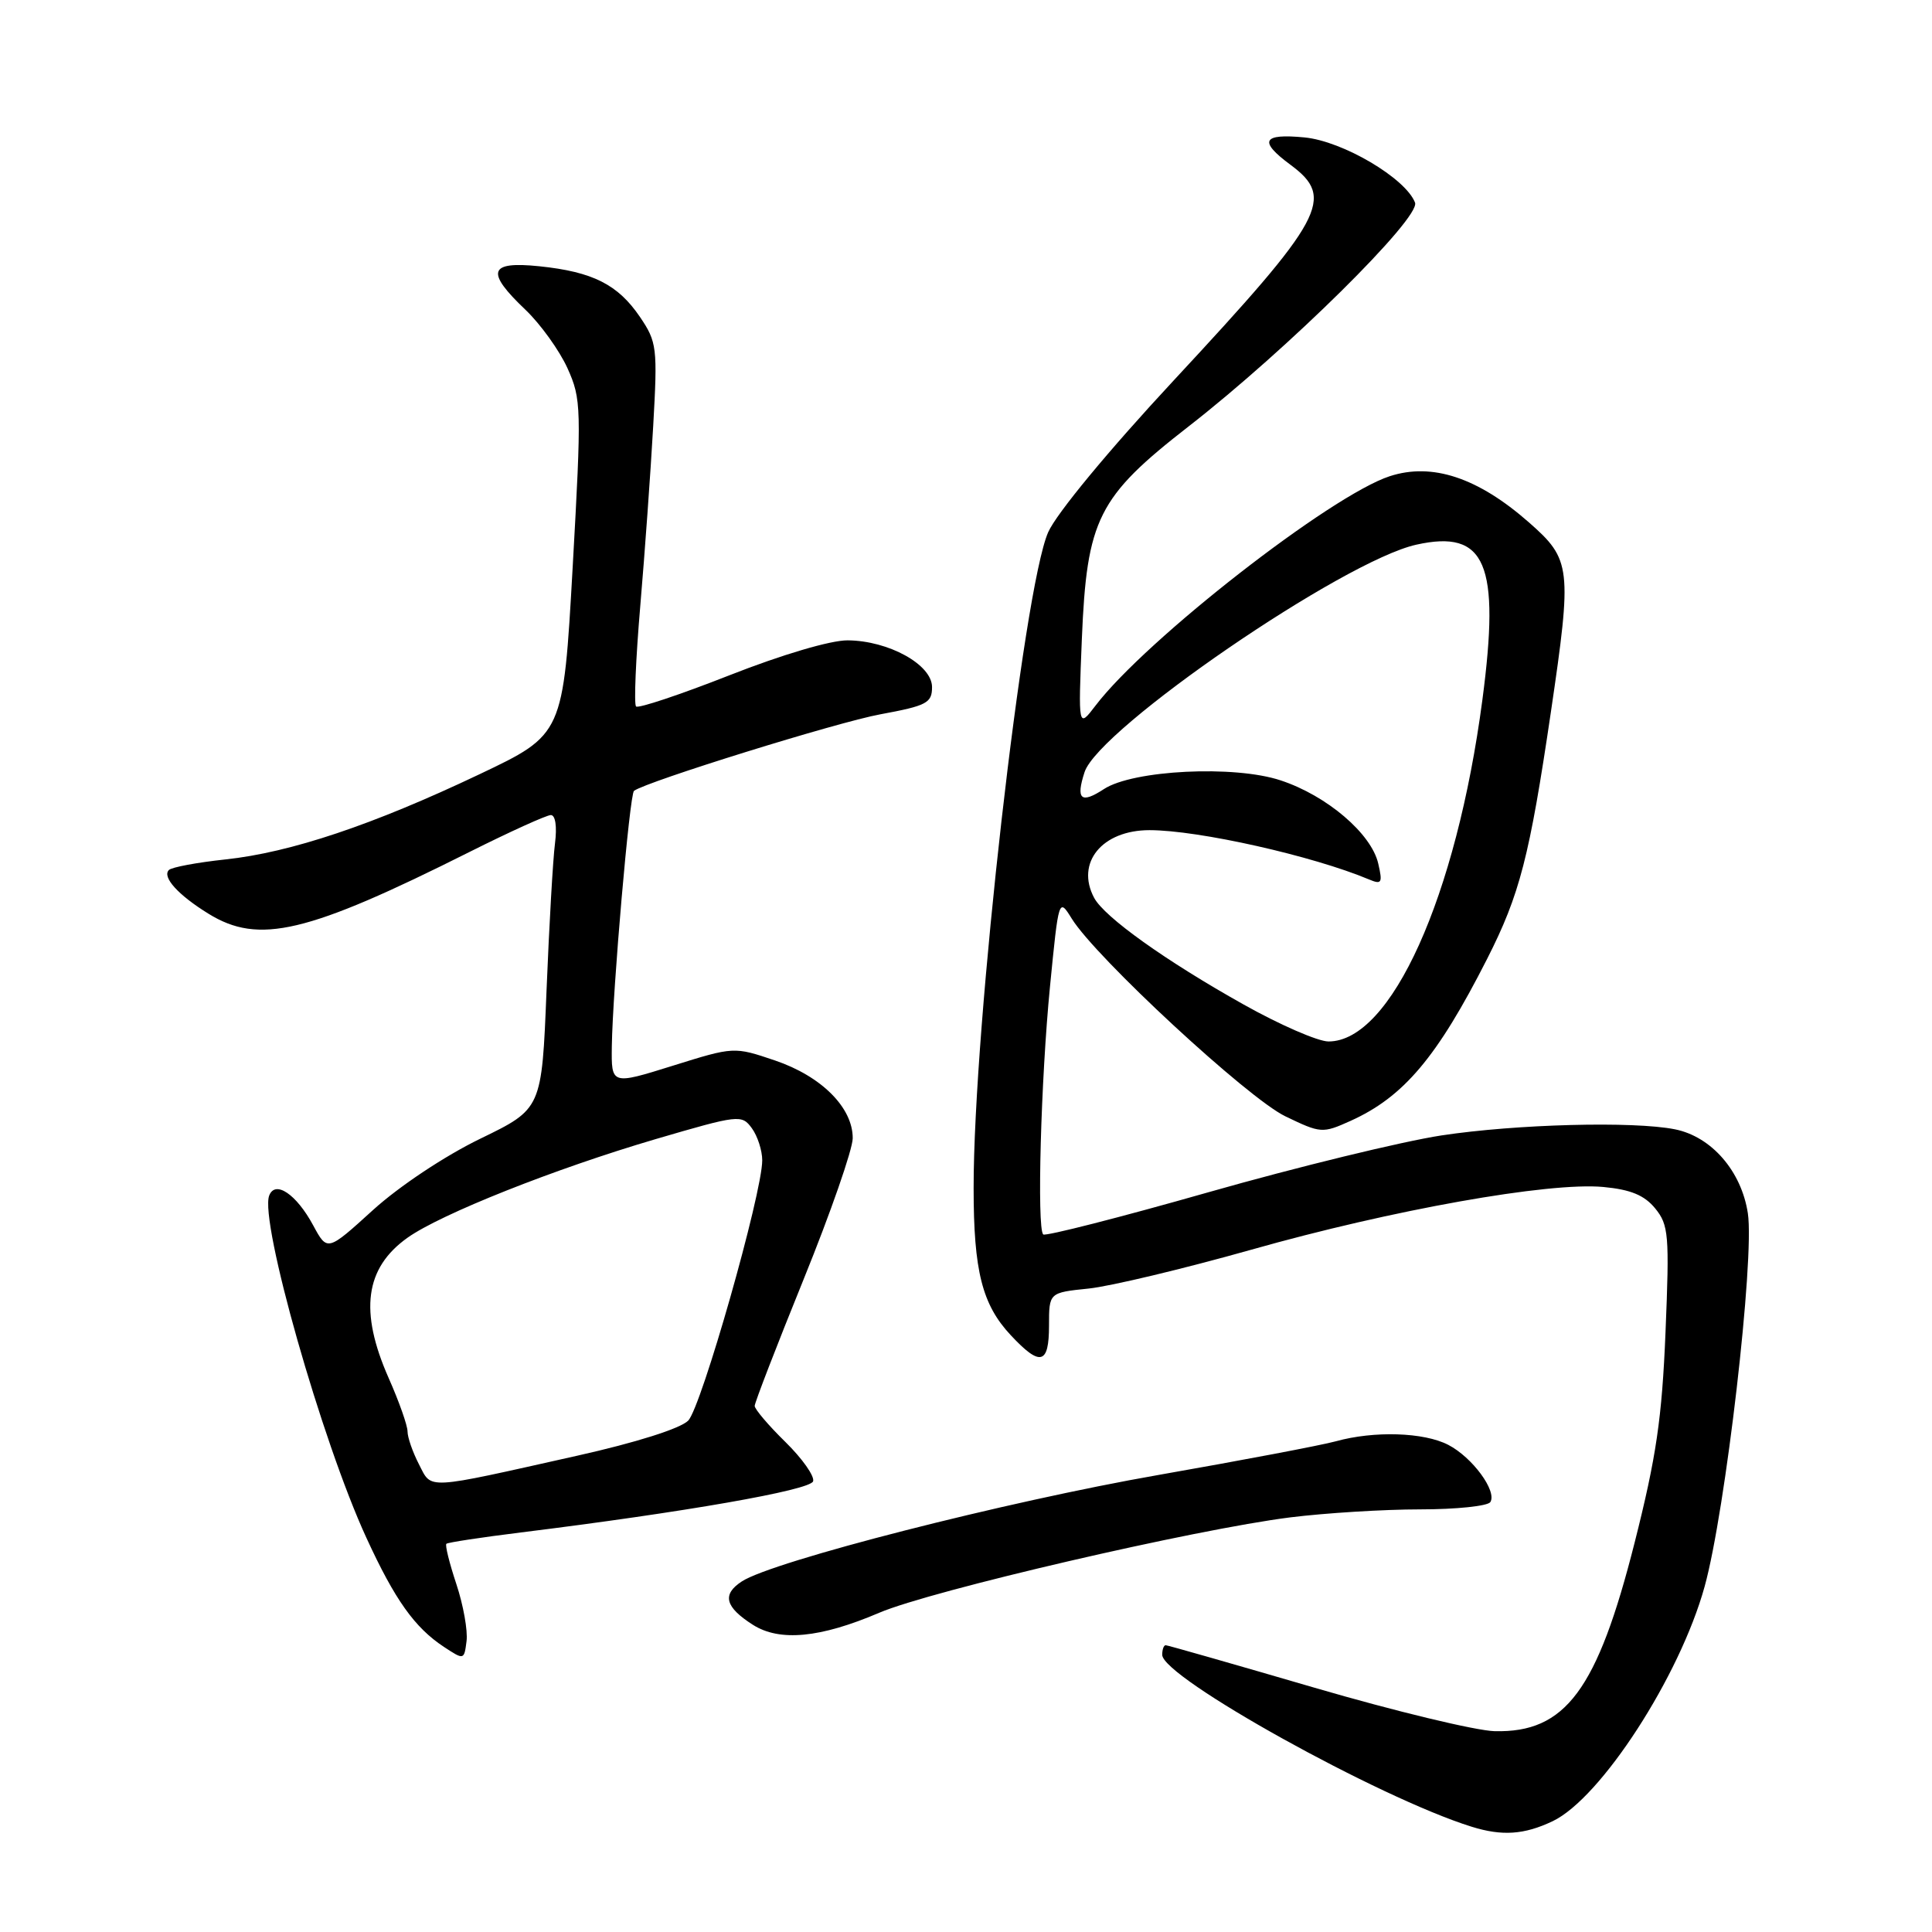 <?xml version="1.0" encoding="UTF-8" standalone="no"?>
<!DOCTYPE svg PUBLIC "-//W3C//DTD SVG 1.1//EN" "http://www.w3.org/Graphics/SVG/1.1/DTD/svg11.dtd" >
<svg xmlns="http://www.w3.org/2000/svg" xmlns:xlink="http://www.w3.org/1999/xlink" version="1.1" viewBox="0 0 256 256">
 <g >
 <path fill="currentColor"
d=" M 205.73 241.32 C 212.11 238.29 222.57 222.16 225.87 210.23 C 228.64 200.24 232.51 166.80 231.60 160.77 C 230.75 155.18 226.78 150.61 221.94 149.64 C 216.45 148.54 200.90 148.95 191.00 150.45 C 185.78 151.25 171.88 154.63 160.12 157.98 C 148.36 161.33 138.51 163.84 138.23 163.57 C 137.38 162.72 137.92 143.07 139.13 130.72 C 140.28 119.00 140.30 118.96 142.01 121.72 C 145.19 126.87 165.36 145.54 170.32 147.92 C 175.01 150.18 175.23 150.20 178.96 148.52 C 186.00 145.34 190.43 140.09 197.05 127.06 C 201.38 118.53 202.67 113.54 205.50 94.35 C 208.32 75.20 208.20 74.14 202.58 69.21 C 195.83 63.28 189.76 61.27 184.15 63.10 C 176.35 65.64 151.81 84.77 145.16 93.50 C 142.87 96.50 142.87 96.50 143.35 84.69 C 144.01 68.76 145.47 65.86 157.50 56.50 C 170.58 46.32 188.26 28.85 187.50 26.85 C 186.26 23.62 177.93 18.70 172.86 18.21 C 167.26 17.67 166.74 18.69 171.00 21.84 C 176.96 26.25 175.52 28.89 155.53 50.40 C 146.88 59.70 139.98 68.05 138.89 70.52 C 135.59 77.99 128.99 135.99 129.01 157.45 C 129.01 168.41 130.14 172.87 133.93 176.92 C 137.84 181.11 139.00 180.82 139.00 175.64 C 139.00 171.28 139.00 171.28 144.25 170.74 C 147.14 170.44 156.84 168.12 165.81 165.59 C 184.49 160.30 205.23 156.61 212.44 157.28 C 216.07 157.62 217.89 158.37 219.32 160.12 C 221.11 162.31 221.22 163.63 220.69 176.50 C 220.22 187.93 219.47 193.04 216.60 204.39 C 211.65 223.95 207.44 229.62 198.04 229.39 C 195.54 229.32 184.82 226.74 174.21 223.64 C 163.59 220.54 154.71 218.00 154.46 218.00 C 154.20 218.00 154.00 218.57 154.00 219.27 C 154.00 222.26 182.78 238.25 195.00 242.05 C 199.04 243.31 201.97 243.11 205.73 241.32 Z  M 60.47 209.90 C 59.55 207.13 58.95 204.73 59.15 204.56 C 59.34 204.38 63.77 203.71 69.00 203.06 C 90.65 200.38 107.36 197.46 107.74 196.28 C 107.96 195.61 106.31 193.27 104.07 191.07 C 101.83 188.88 100.00 186.72 100.00 186.29 C 100.00 185.86 102.92 178.30 106.49 169.50 C 110.06 160.70 112.98 152.30 112.99 150.83 C 113.01 146.77 108.85 142.61 102.70 140.52 C 97.26 138.68 97.26 138.68 89.13 141.22 C 81.00 143.76 81.00 143.76 81.07 138.63 C 81.18 131.16 83.43 105.21 84.01 104.79 C 85.68 103.55 110.97 95.69 116.65 94.65 C 122.81 93.51 123.50 93.15 123.50 91.04 C 123.50 88.07 117.75 84.89 112.32 84.85 C 110.07 84.83 103.62 86.74 96.65 89.48 C 90.14 92.04 84.57 93.90 84.28 93.61 C 83.99 93.32 84.24 87.33 84.84 80.29 C 85.44 73.26 86.21 62.55 86.55 56.50 C 87.14 46.06 87.05 45.32 84.80 42.00 C 81.88 37.70 78.54 36.01 71.45 35.28 C 64.75 34.59 64.31 36.00 69.63 41.05 C 71.62 42.95 74.12 46.43 75.19 48.78 C 77.04 52.89 77.07 53.99 75.88 75.19 C 74.63 97.32 74.63 97.32 63.52 102.60 C 49.40 109.31 38.51 112.96 29.87 113.88 C 26.12 114.28 22.75 114.91 22.38 115.28 C 21.45 116.21 23.60 118.59 27.62 121.07 C 34.30 125.20 40.68 123.69 62.23 112.88 C 67.58 110.20 72.43 108.00 72.99 108.00 C 73.60 108.00 73.82 109.53 73.54 111.75 C 73.27 113.81 72.77 122.57 72.42 131.21 C 71.79 146.93 71.79 146.93 63.65 150.88 C 58.95 153.16 52.93 157.16 49.43 160.33 C 43.37 165.84 43.37 165.84 41.49 162.35 C 39.27 158.24 36.47 156.34 35.67 158.42 C 34.37 161.81 42.64 190.94 48.55 203.77 C 52.32 211.98 54.94 215.66 58.82 218.22 C 61.48 219.97 61.50 219.97 61.82 217.46 C 62.00 216.07 61.39 212.67 60.47 209.90 Z  M 116.50 213.70 C 123.38 210.76 158.37 202.64 170.97 201.06 C 175.63 200.48 183.37 200.00 188.16 200.00 C 192.96 200.00 197.15 199.56 197.48 199.03 C 198.38 197.57 195.09 193.10 191.90 191.45 C 188.68 189.78 182.08 189.57 177.00 190.98 C 175.07 191.51 164.50 193.51 153.50 195.44 C 133.28 198.97 102.37 206.87 98.29 209.55 C 95.64 211.28 96.07 212.94 99.77 215.30 C 103.31 217.55 108.69 217.04 116.50 213.70 Z  M 164.78 133.10 C 154.46 127.32 146.35 121.53 144.98 118.97 C 142.50 114.32 146.03 110.00 152.32 110.00 C 158.80 110.00 173.98 113.41 181.40 116.53 C 183.09 117.24 183.22 117.00 182.62 114.41 C 181.70 110.45 175.82 105.43 169.71 103.41 C 163.57 101.36 150.13 102.03 146.27 104.56 C 143.23 106.55 142.53 105.93 143.71 102.31 C 145.58 96.55 178.03 74.30 187.68 72.17 C 196.88 70.13 198.81 74.67 196.42 92.76 C 192.97 118.84 184.33 138.01 176.03 138.00 C 174.64 138.00 169.57 135.79 164.78 133.10 Z  M 55.51 194.02 C 54.68 192.41 54.00 190.46 54.00 189.67 C 54.00 188.89 52.88 185.71 51.50 182.60 C 47.59 173.75 48.36 168.02 53.99 164.01 C 58.40 160.87 73.50 154.87 86.87 150.94 C 97.90 147.71 98.28 147.66 99.62 149.49 C 100.38 150.53 101.00 152.45 101.00 153.75 C 101.00 158.12 92.93 186.48 91.19 188.24 C 90.15 189.29 84.27 191.15 76.48 192.89 C 56.06 197.46 57.26 197.40 55.51 194.02 Z "/>
</g>
</svg>